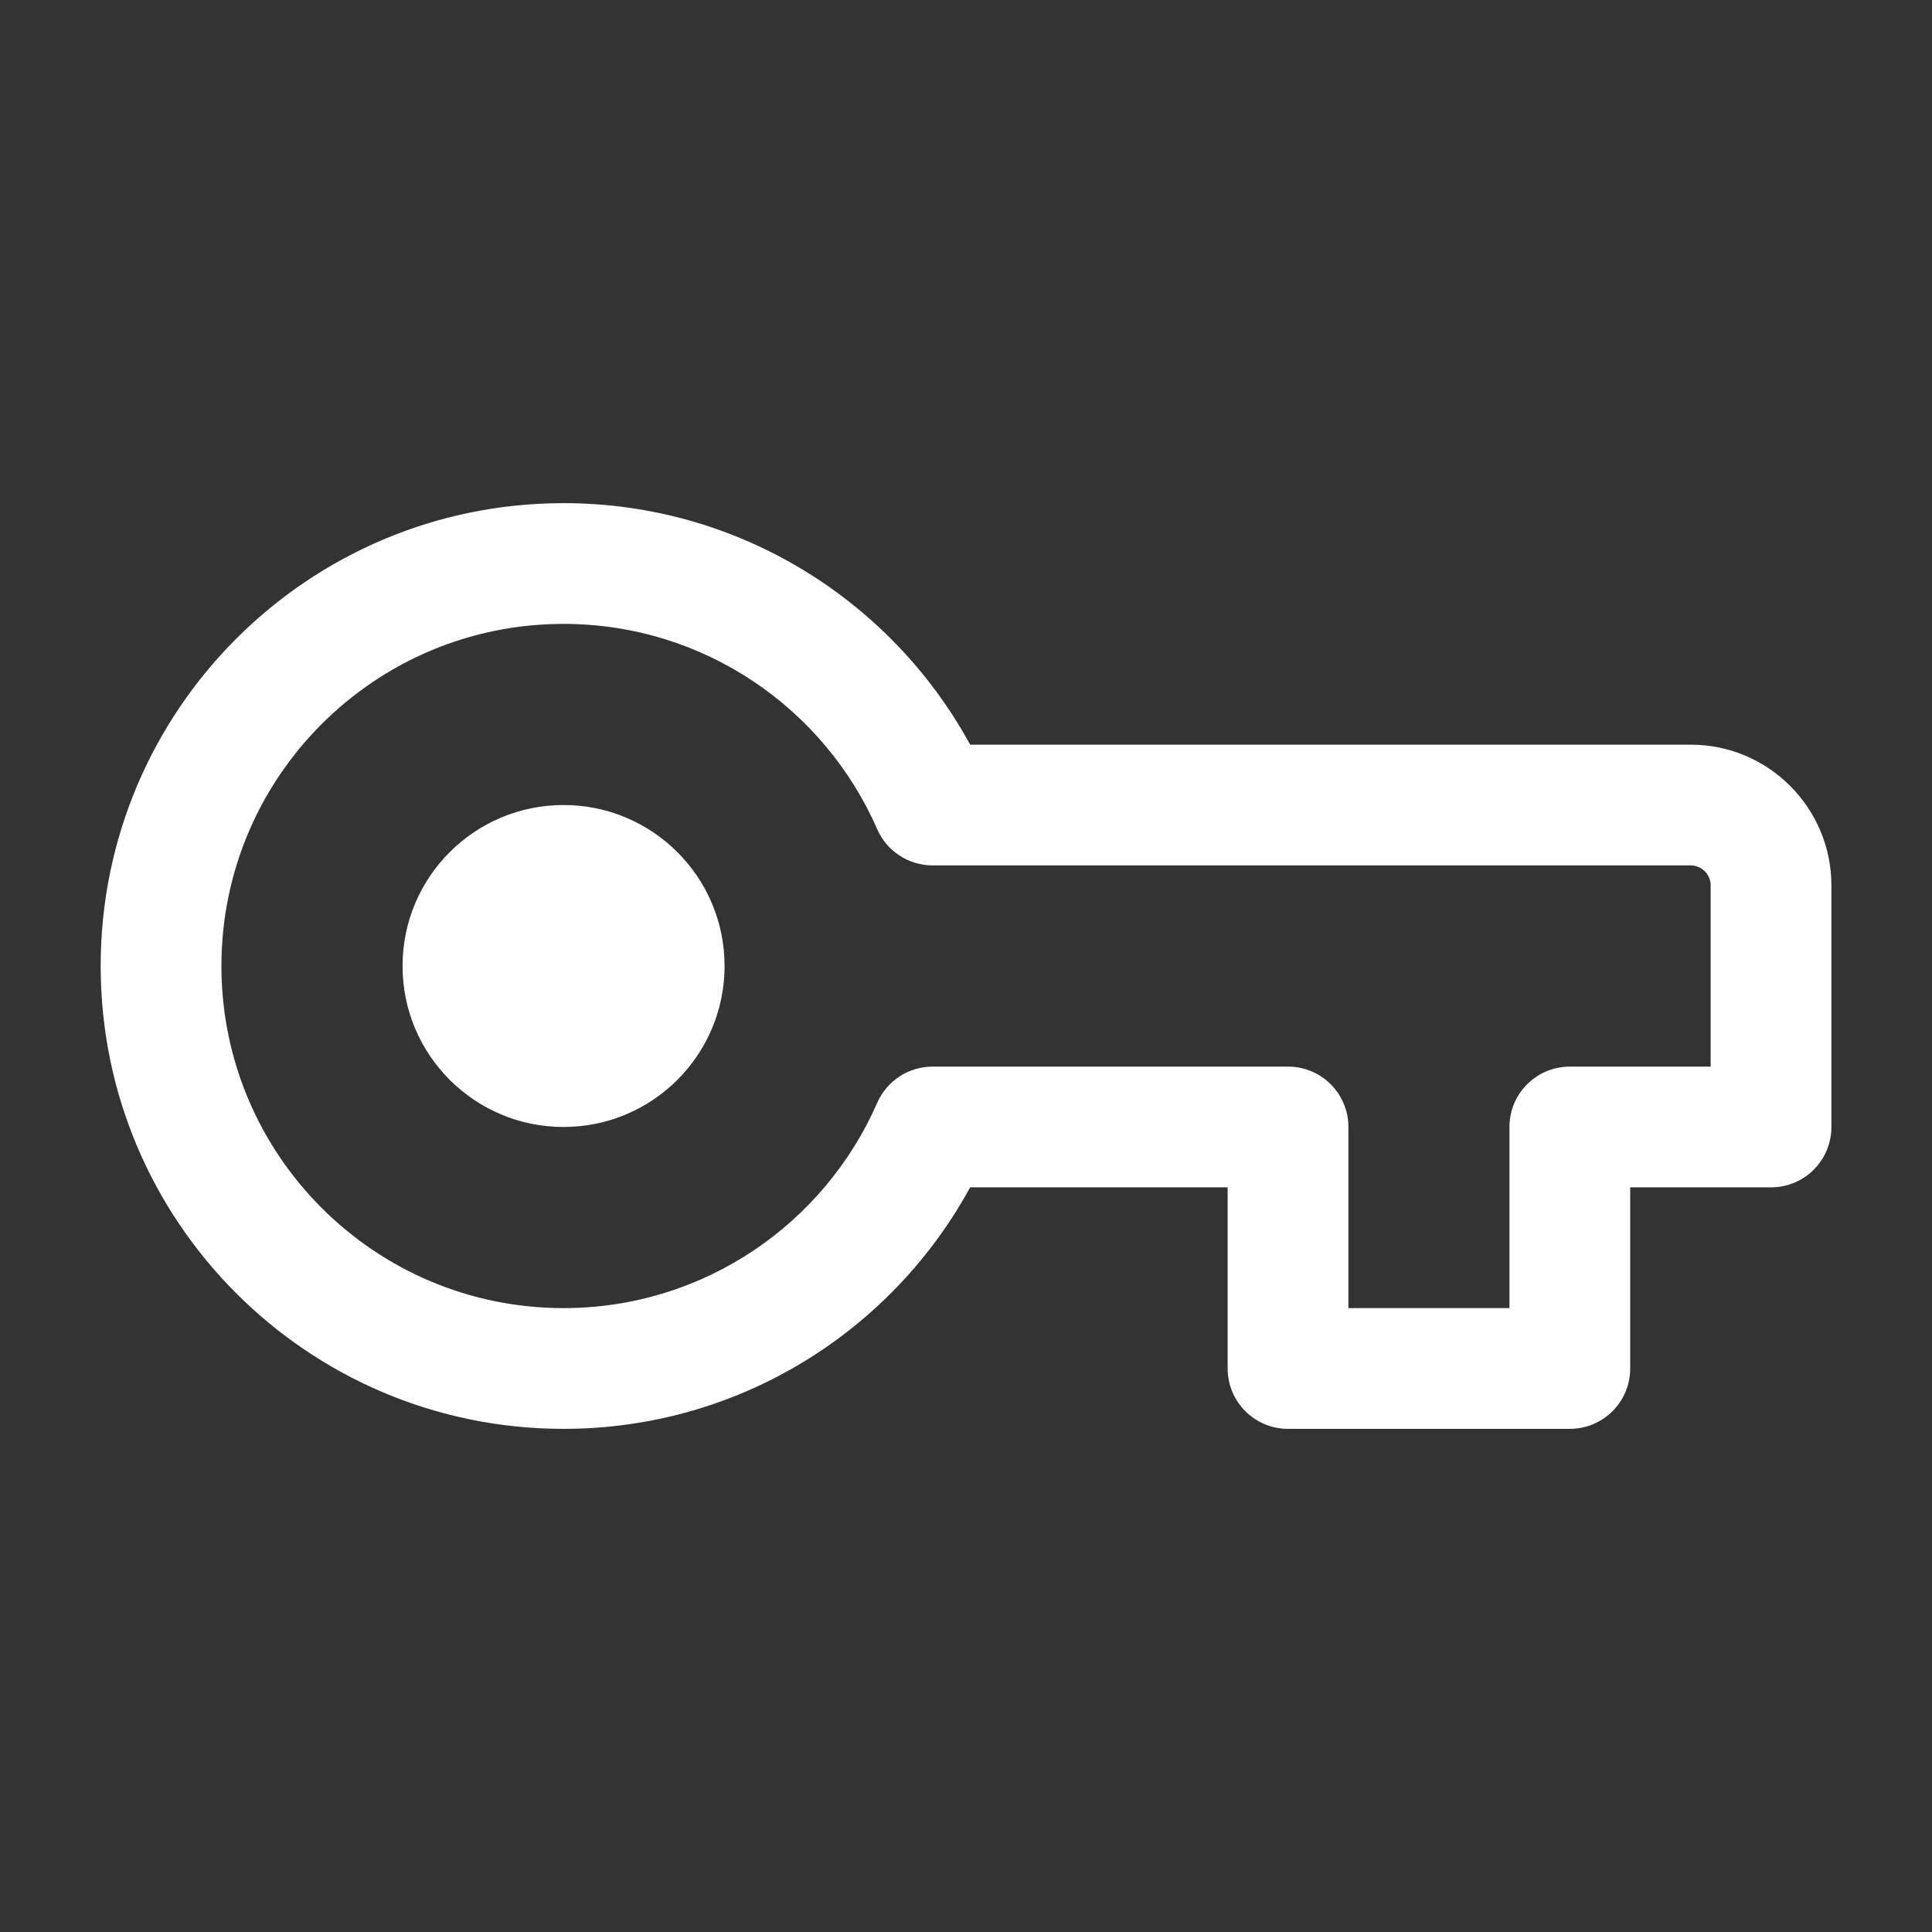 <svg width="28" height="28" viewBox="0 0 28 28" fill="none" xmlns="http://www.w3.org/2000/svg">
<rect x="0" y="0" width="28" height="28" fill="#333333" stroke="none"/>
<path d="M8.167 11.667C6.879 11.667 5.834 12.711 5.834 14C5.834 15.289 6.879 16.333 8.167 16.333C9.456 16.333 10.501 15.289 10.501 14C10.501 12.711 9.456 11.667 8.167 11.667Z" fill="white"/>
<path fill-rule="evenodd" clip-rule="evenodd" d="M8.167 7.292C4.462 7.292 1.459 10.295 1.459 14C1.459 17.705 4.462 20.708 8.167 20.708C10.711 20.708 12.923 19.292 14.06 17.208H17.792V19.833C17.792 20.317 18.184 20.708 18.667 20.708H22.751C23.234 20.708 23.626 20.317 23.626 19.833V17.208H25.667C26.151 17.208 26.542 16.817 26.542 16.333V12.833C26.542 11.706 25.628 10.792 24.501 10.792H14.06C12.923 8.708 10.711 7.292 8.167 7.292ZM3.209 14C3.209 11.262 5.429 9.042 8.167 9.042C10.199 9.042 11.947 10.264 12.713 12.017C12.853 12.336 13.168 12.542 13.515 12.542H24.501C24.662 12.542 24.792 12.672 24.792 12.833V15.458H22.751C22.267 15.458 21.876 15.85 21.876 16.333V18.958H19.542V16.333C19.542 15.85 19.151 15.458 18.667 15.458H13.515C13.168 15.458 12.853 15.664 12.713 15.983C11.947 17.736 10.199 18.958 8.167 18.958C5.429 18.958 3.209 16.738 3.209 14Z" fill="white"/>
</svg>
